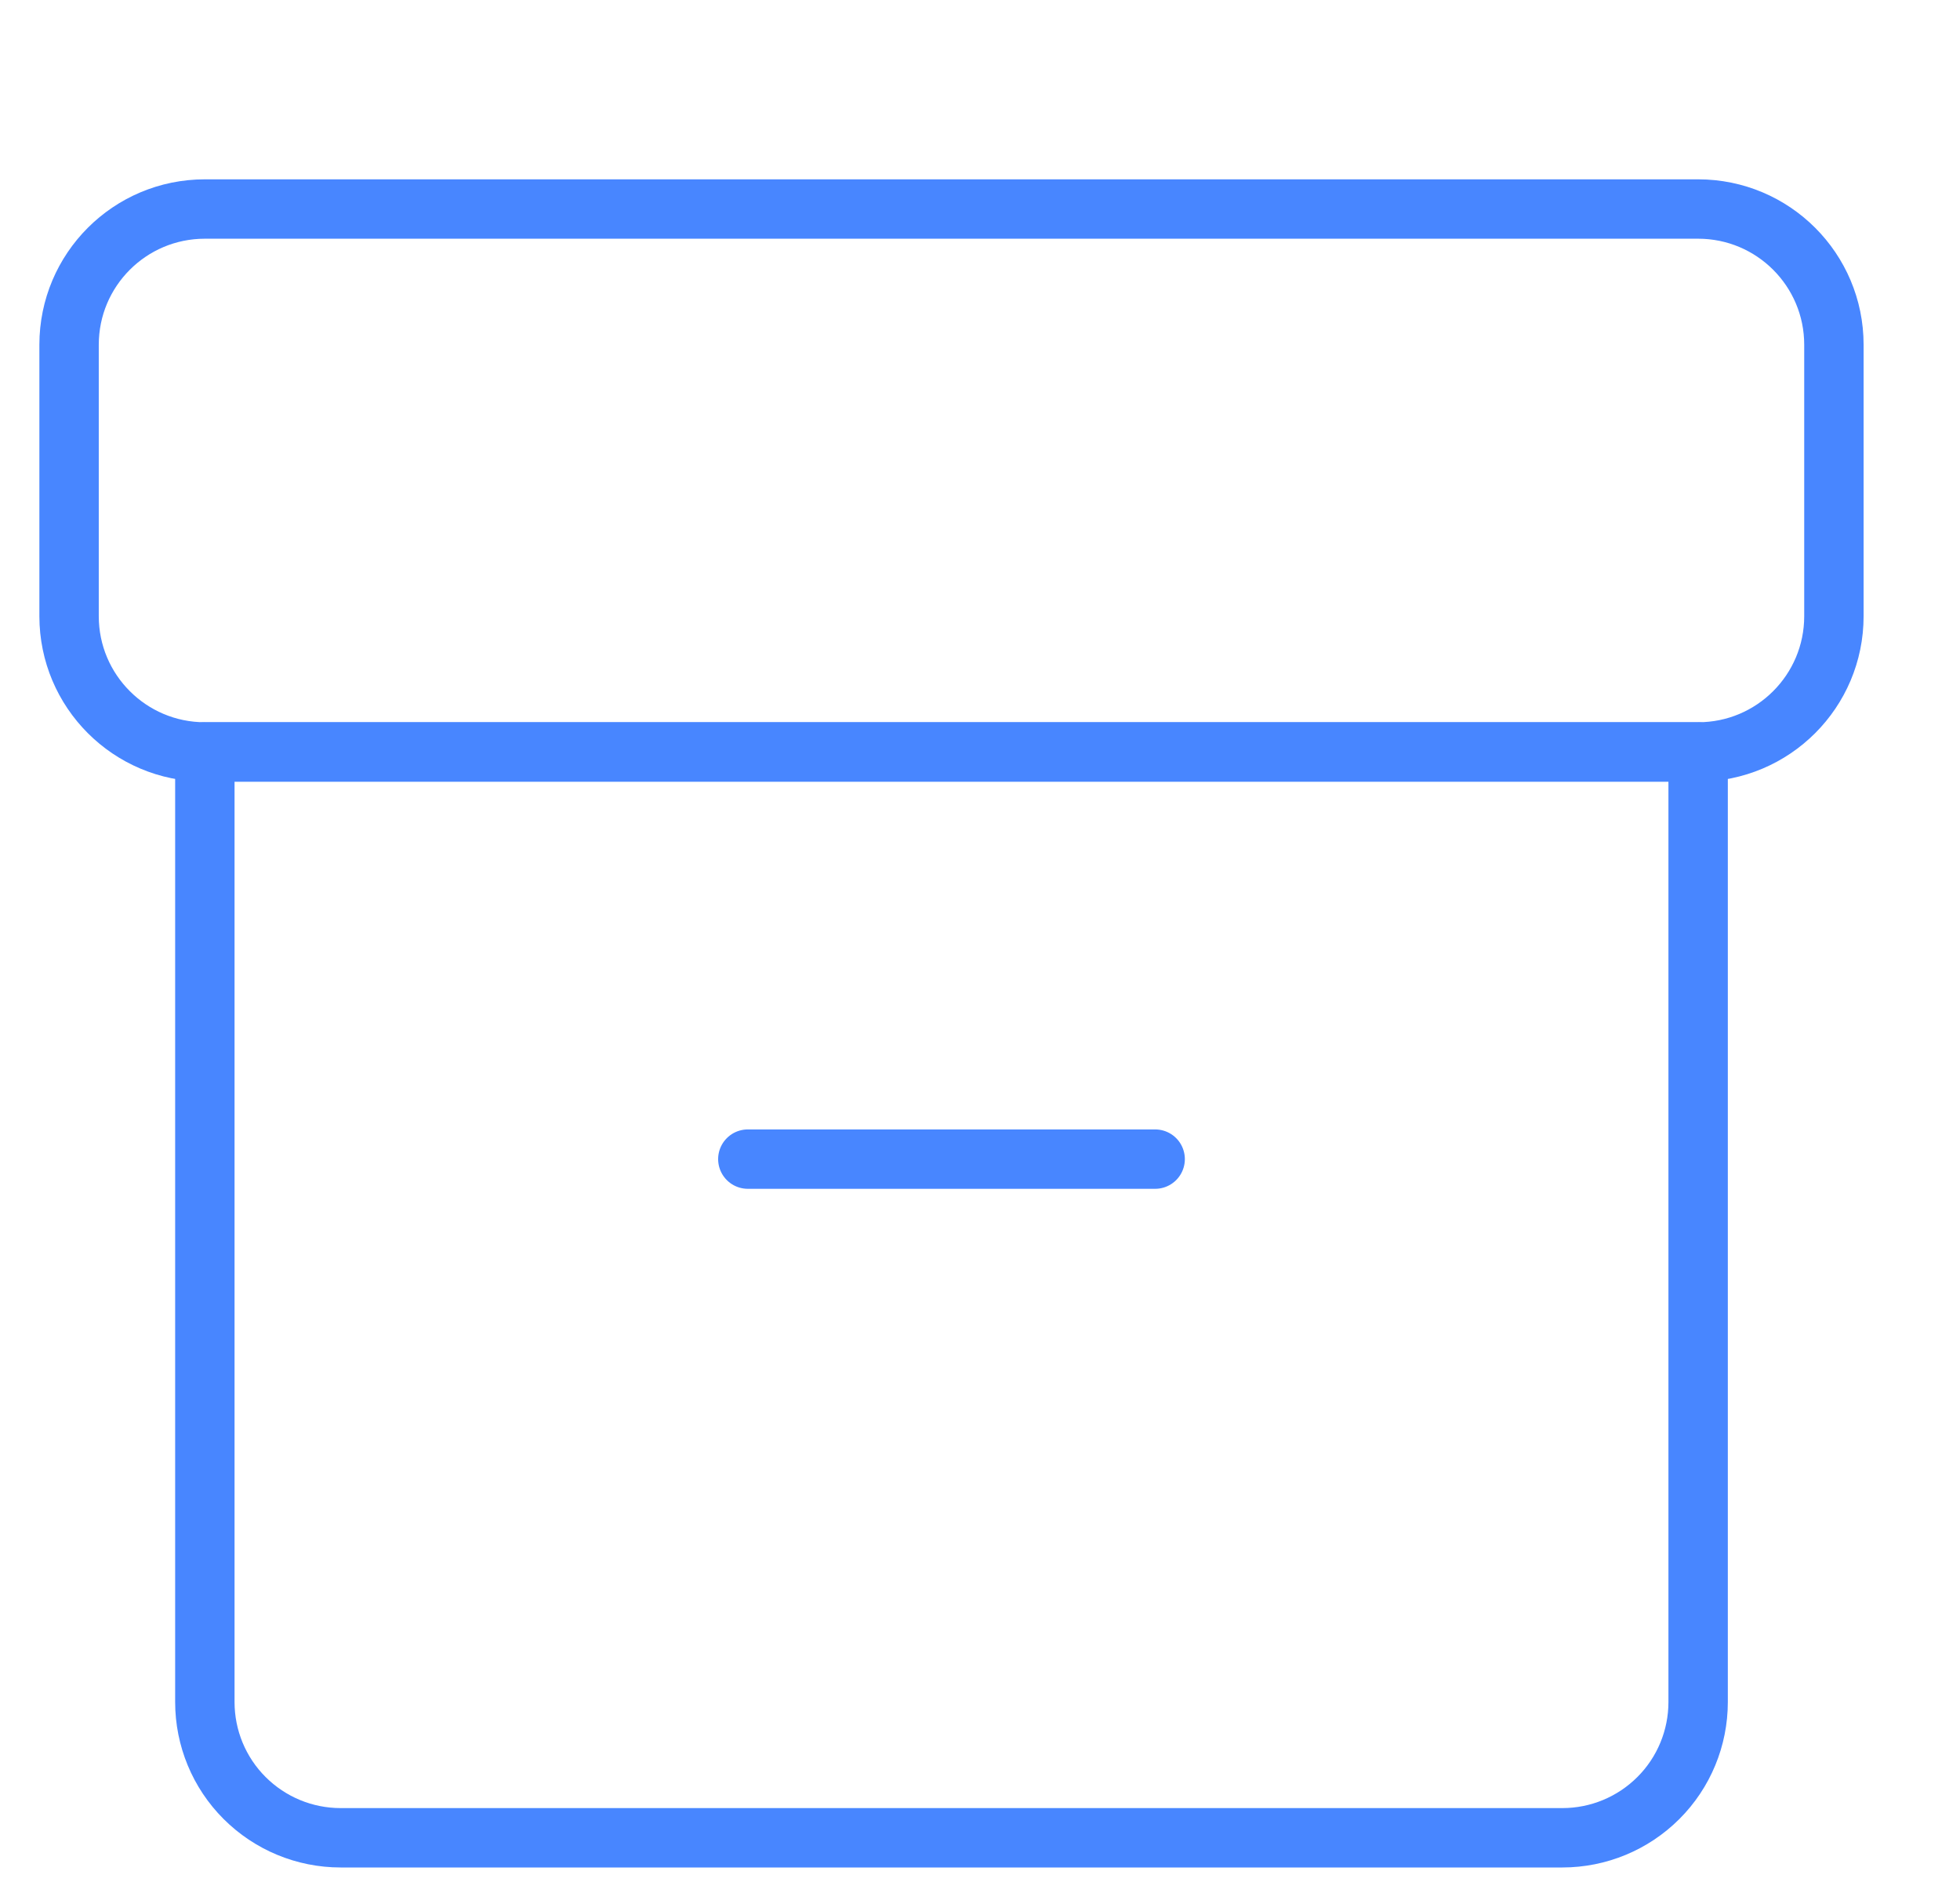 <svg width="33" height="32" viewBox="0 0 33 32" fill="none" xmlns="http://www.w3.org/2000/svg">
<g clip-path="url(#clip0_9_2355)">
<path d="M3.449 12.663H28.591V28.663C28.591 29.269 28.351 29.851 27.922 30.279C27.493 30.708 26.912 30.949 26.306 30.949H5.734C5.128 30.949 4.547 30.708 4.118 30.279C3.689 29.851 3.449 29.269 3.449 28.663V12.663V12.663Z" stroke="#4886FF" stroke-linecap="round" stroke-linejoin="round"/>
<path d="M30.877 10.377V5.806C30.877 4.543 29.854 3.52 28.591 3.52L3.449 3.52C2.186 3.52 1.163 4.543 1.163 5.806V10.377C1.163 11.639 2.186 12.663 3.449 12.663L28.591 12.663C29.854 12.663 30.877 11.639 30.877 10.377Z" stroke="#4886FF" stroke-linecap="round" stroke-linejoin="round"/>
<path d="M12.591 19.52H19.449" stroke="#4886FF" stroke-linecap="round" stroke-linejoin="round"/>
</g>
<defs>
<clipPath id="clip0_9_2355">
<rect width="32" height="32" fill="white" transform="translate(0.02)"/>
</clipPath>
</defs>
</svg>
